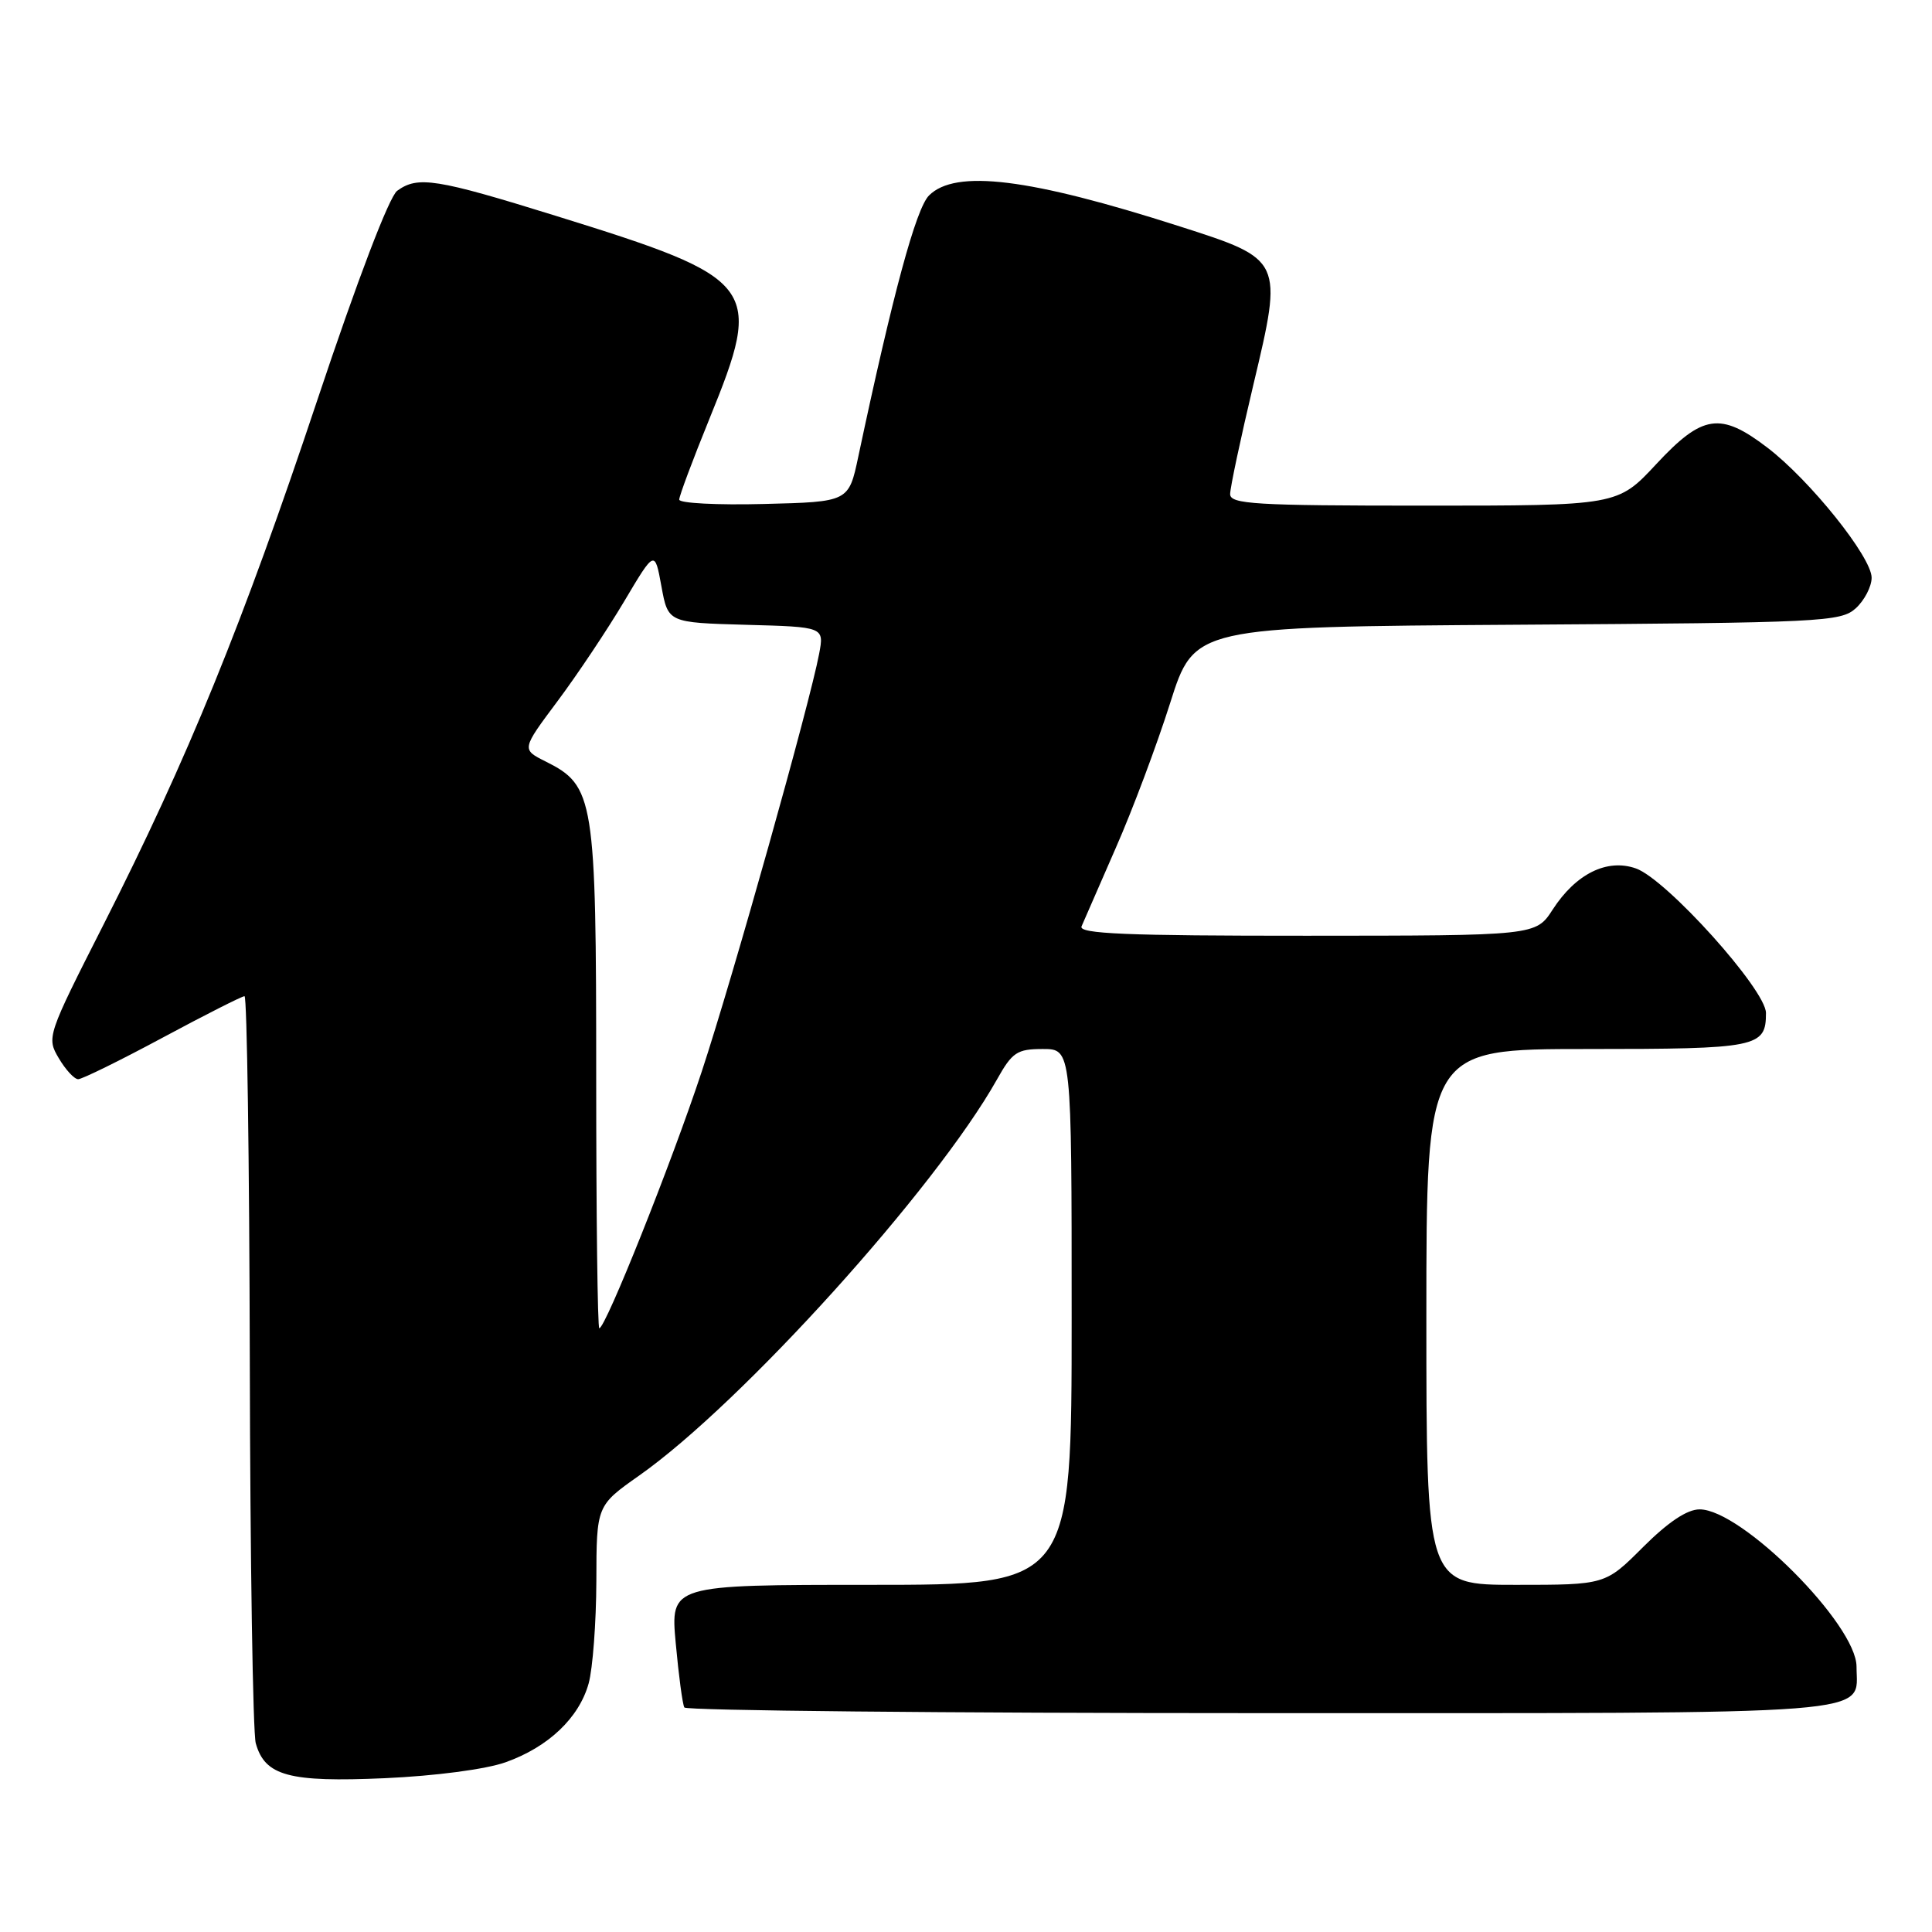 <?xml version="1.0" encoding="UTF-8" standalone="no"?>
<!DOCTYPE svg PUBLIC "-//W3C//DTD SVG 1.1//EN" "http://www.w3.org/Graphics/SVG/1.1/DTD/svg11.dtd" >
<svg xmlns="http://www.w3.org/2000/svg" xmlns:xlink="http://www.w3.org/1999/xlink" version="1.1" viewBox="0 0 256 256">
 <g >
 <path fill="currentColor"
d=" M 66.99 233.51 C 72.65 231.50 76.73 227.63 78.00 223.06 C 78.54 221.10 79.00 215.00 79.02 209.50 C 79.04 199.50 79.04 199.50 84.72 195.50 C 98.28 185.95 123.97 157.50 132.09 143.06 C 134.13 139.42 134.76 139.00 138.18 139.00 C 142.00 139.00 142.00 139.00 142.00 174.50 C 142.00 210.00 142.00 210.00 115.41 210.00 C 88.83 210.00 88.83 210.00 89.54 217.75 C 89.93 222.01 90.44 225.84 90.68 226.25 C 90.92 226.66 125.26 227.00 166.99 227.00 C 250.64 227.00 246.00 227.36 246.00 220.84 C 246.00 215.26 230.77 200.00 225.21 200.00 C 223.55 200.00 221.05 201.67 217.71 205.00 C 212.71 210.00 212.71 210.00 200.86 210.00 C 189.00 210.00 189.00 210.00 189.00 174.50 C 189.00 139.00 189.00 139.00 210.30 139.00 C 232.90 139.00 234.00 138.78 234.00 134.23 C 234.00 131.15 220.79 116.47 216.76 115.07 C 212.94 113.73 208.81 115.78 205.74 120.52 C 203.50 123.98 203.50 123.98 173.14 123.99 C 149.24 124.00 142.90 123.73 143.31 122.75 C 143.60 122.06 145.64 117.39 147.84 112.37 C 150.05 107.36 153.29 98.71 155.05 93.16 C 158.25 83.06 158.25 83.06 201.02 82.78 C 241.46 82.52 243.91 82.40 245.90 80.60 C 247.05 79.55 248.00 77.72 248.00 76.55 C 248.00 73.81 239.81 63.60 234.17 59.30 C 227.96 54.56 225.59 54.91 219.46 61.50 C 214.34 67.00 214.34 67.00 188.67 67.00 C 166.28 67.00 163.00 66.80 163.00 65.47 C 163.00 64.62 164.39 58.08 166.09 50.93 C 170.02 34.40 170.01 34.38 156.33 30.00 C 136.38 23.60 126.60 22.40 123.10 25.90 C 121.37 27.63 118.31 38.92 113.73 60.50 C 112.46 66.50 112.46 66.50 101.23 66.78 C 95.05 66.94 90.00 66.68 90.00 66.20 C 90.00 65.72 91.80 60.91 94.00 55.50 C 101.19 37.84 100.51 36.94 73.65 28.60 C 57.78 23.67 55.36 23.29 52.63 25.28 C 51.57 26.06 47.39 37.01 42.04 53.03 C 32.14 82.69 24.90 100.46 13.74 122.47 C 6.24 137.25 6.16 137.47 7.79 140.22 C 8.69 141.75 9.85 143.00 10.36 143.00 C 10.87 143.00 15.90 140.53 21.54 137.50 C 27.18 134.47 32.07 132.00 32.40 132.00 C 32.73 132.00 33.04 153.71 33.10 180.25 C 33.15 206.79 33.51 229.62 33.89 230.99 C 35.10 235.32 38.28 236.18 51.00 235.62 C 57.68 235.32 64.38 234.44 66.99 233.51 Z  M 79.00 142.75 C 79.00 105.71 78.74 104.12 72.30 100.90 C 69.10 99.30 69.10 99.30 73.88 92.90 C 76.51 89.38 80.48 83.43 82.71 79.68 C 86.76 72.86 86.76 72.86 87.64 77.68 C 88.52 82.50 88.52 82.50 98.86 82.79 C 109.21 83.07 109.21 83.07 108.54 86.63 C 107.30 93.22 97.14 129.39 92.98 142.00 C 89.00 154.05 80.24 176.00 79.41 176.00 C 79.18 176.00 79.00 161.04 79.00 142.75 Z "/>
</g>
</svg>